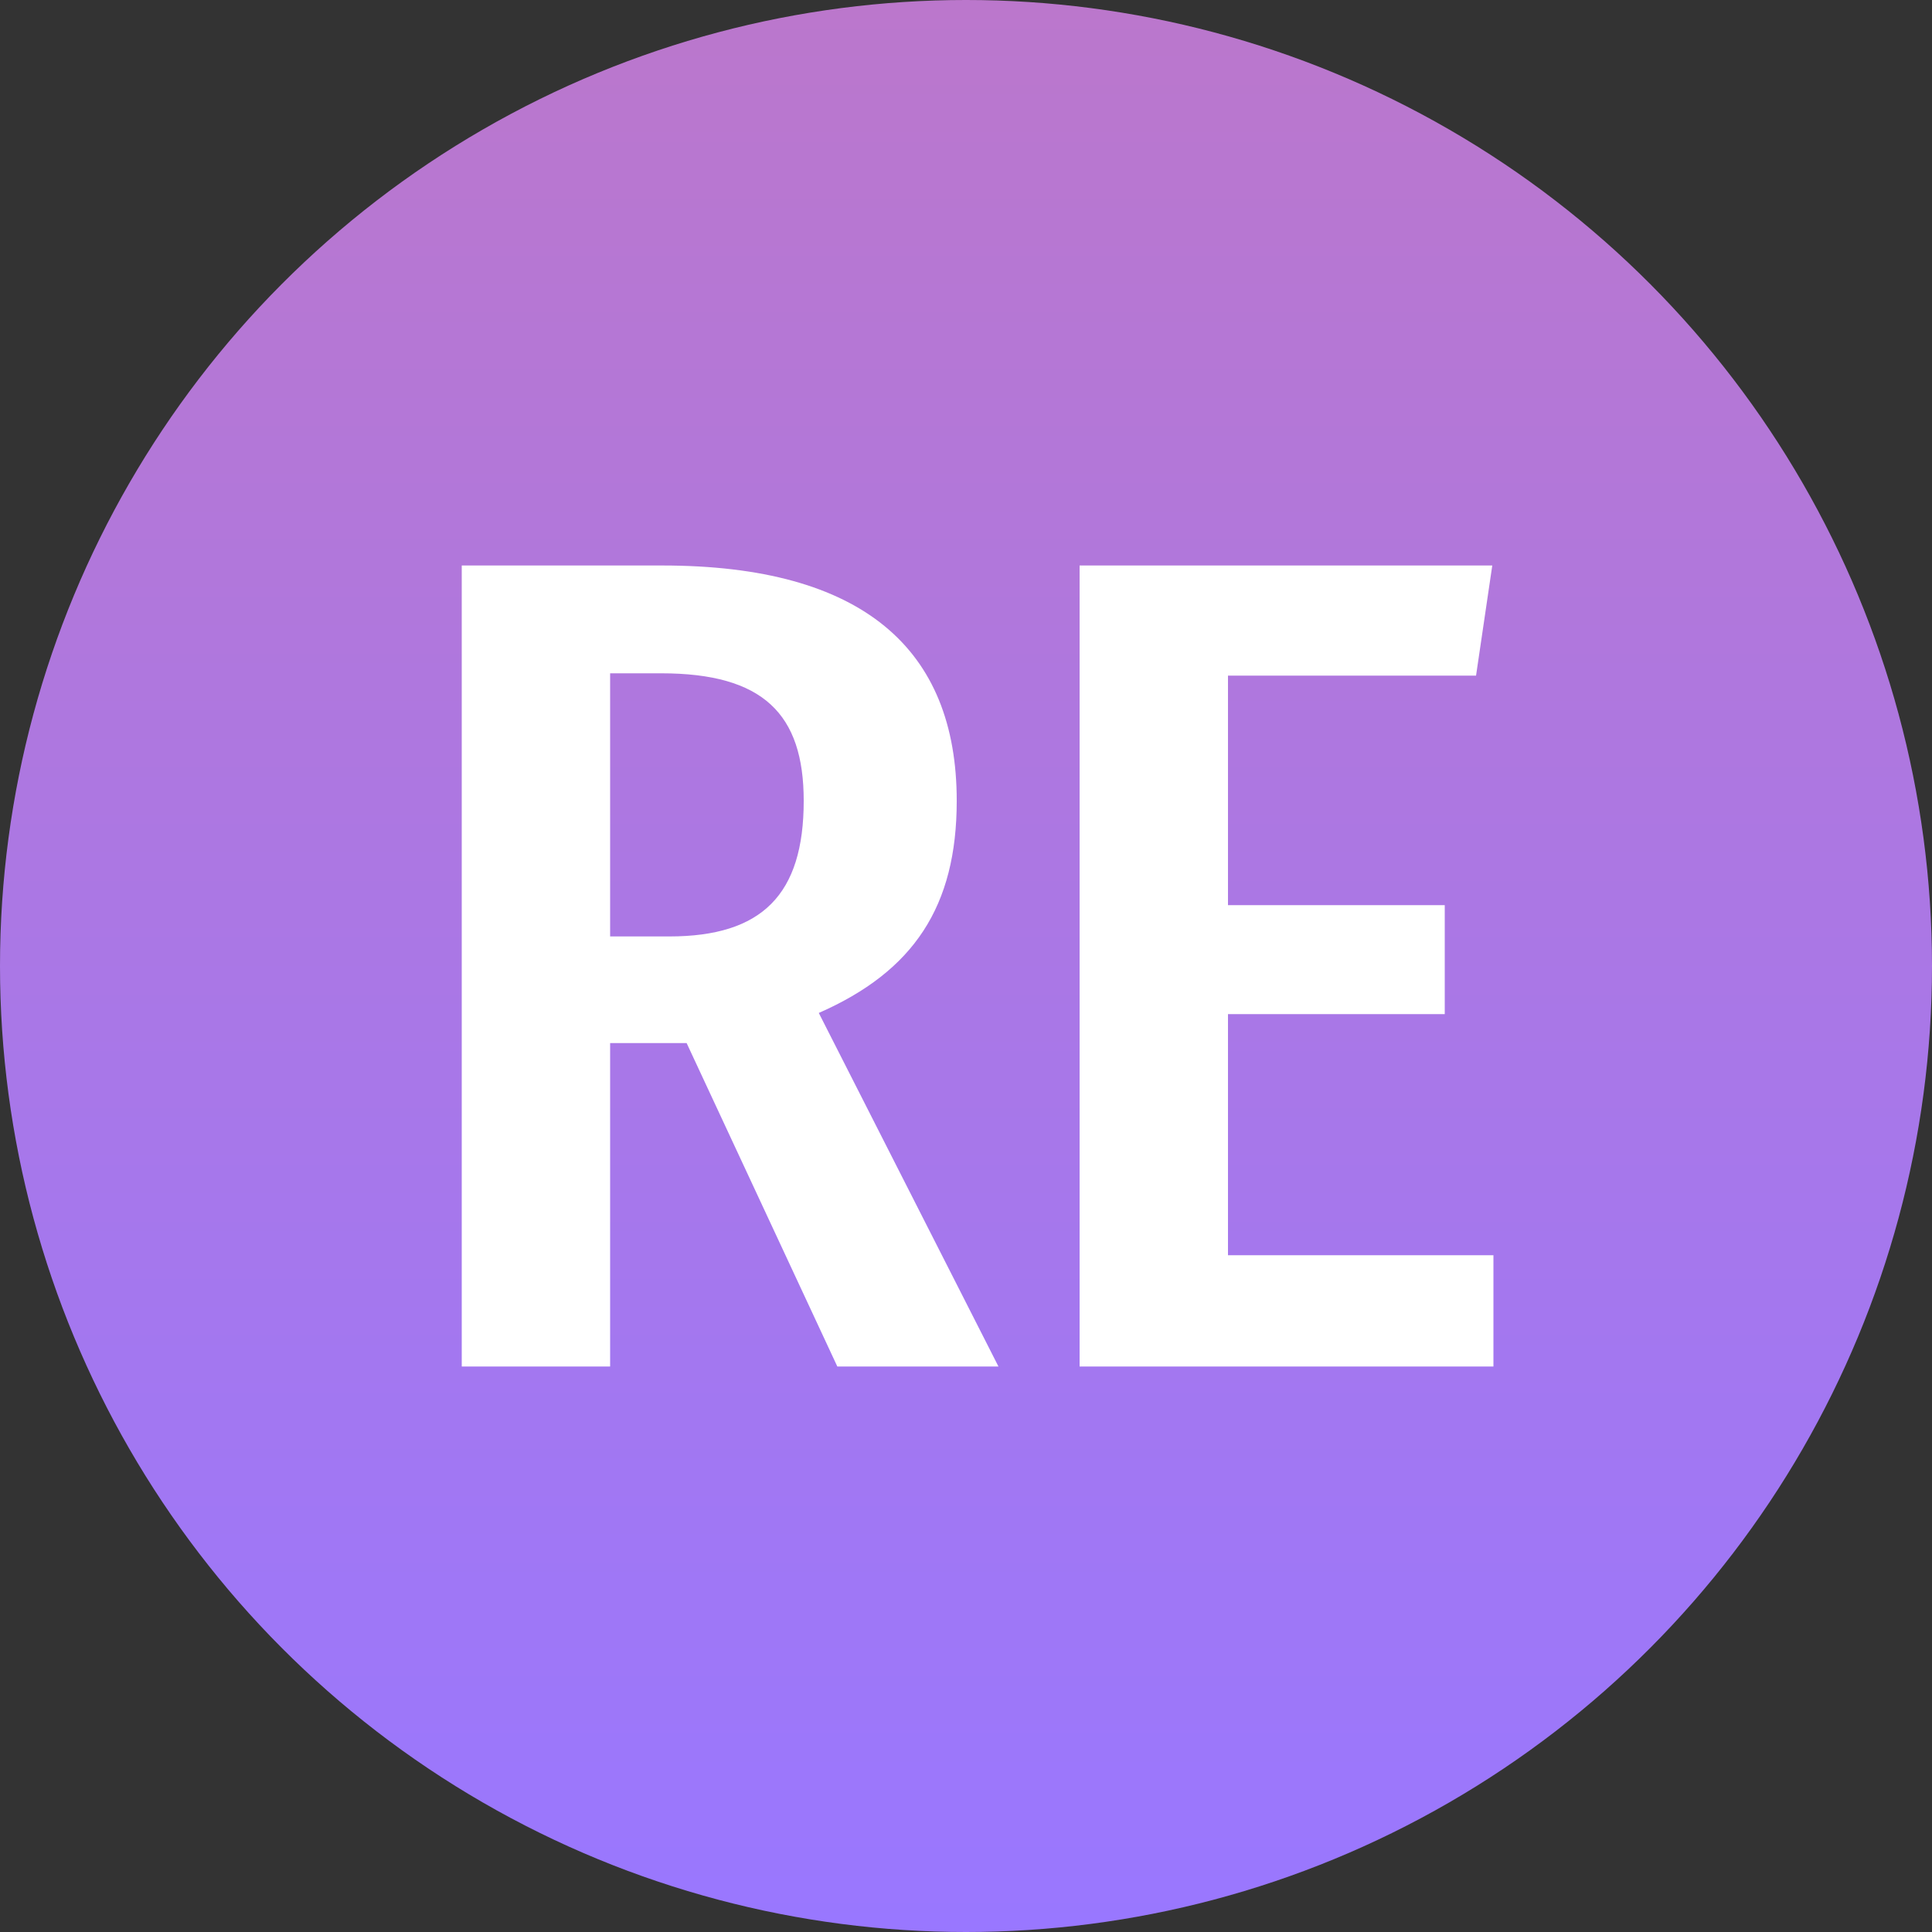 <svg xmlns="http://www.w3.org/2000/svg" width="300" height="300" viewBox="0 0 100 100"><rect x="0" y="0" width="100" height="100" fill="#333333" stroke="none"/><linearGradient id="a" gradientUnits="userSpaceOnUse" x1="50" x2="50" y2="100"><stop offset="0" stop-color="#b7c"/><stop offset="1" stop-color="#97f"/></linearGradient><circle fill="url(#a)" cx="50" cy="50" r="50"/><path d="M35.54 53.99h-3.96v16.74H23.9V29.27h10.38c10.38 0 15.24 4.32 15.24 12.18 0 5.46-2.22 8.82-7.14 10.98l9.3 18.3h-8.34l-7.8-16.74zm-.9-5.52c4.8 0 6.96-2.16 6.96-7.02 0-4.5-2.1-6.6-7.38-6.6h-2.64v13.62h3.06zm41.76-13.5H63.56v11.88h11.22v5.64H63.56v12.48H77.3v5.76H55.88V29.27h21.36l-.84 5.7z" fill="#fff"/></svg>